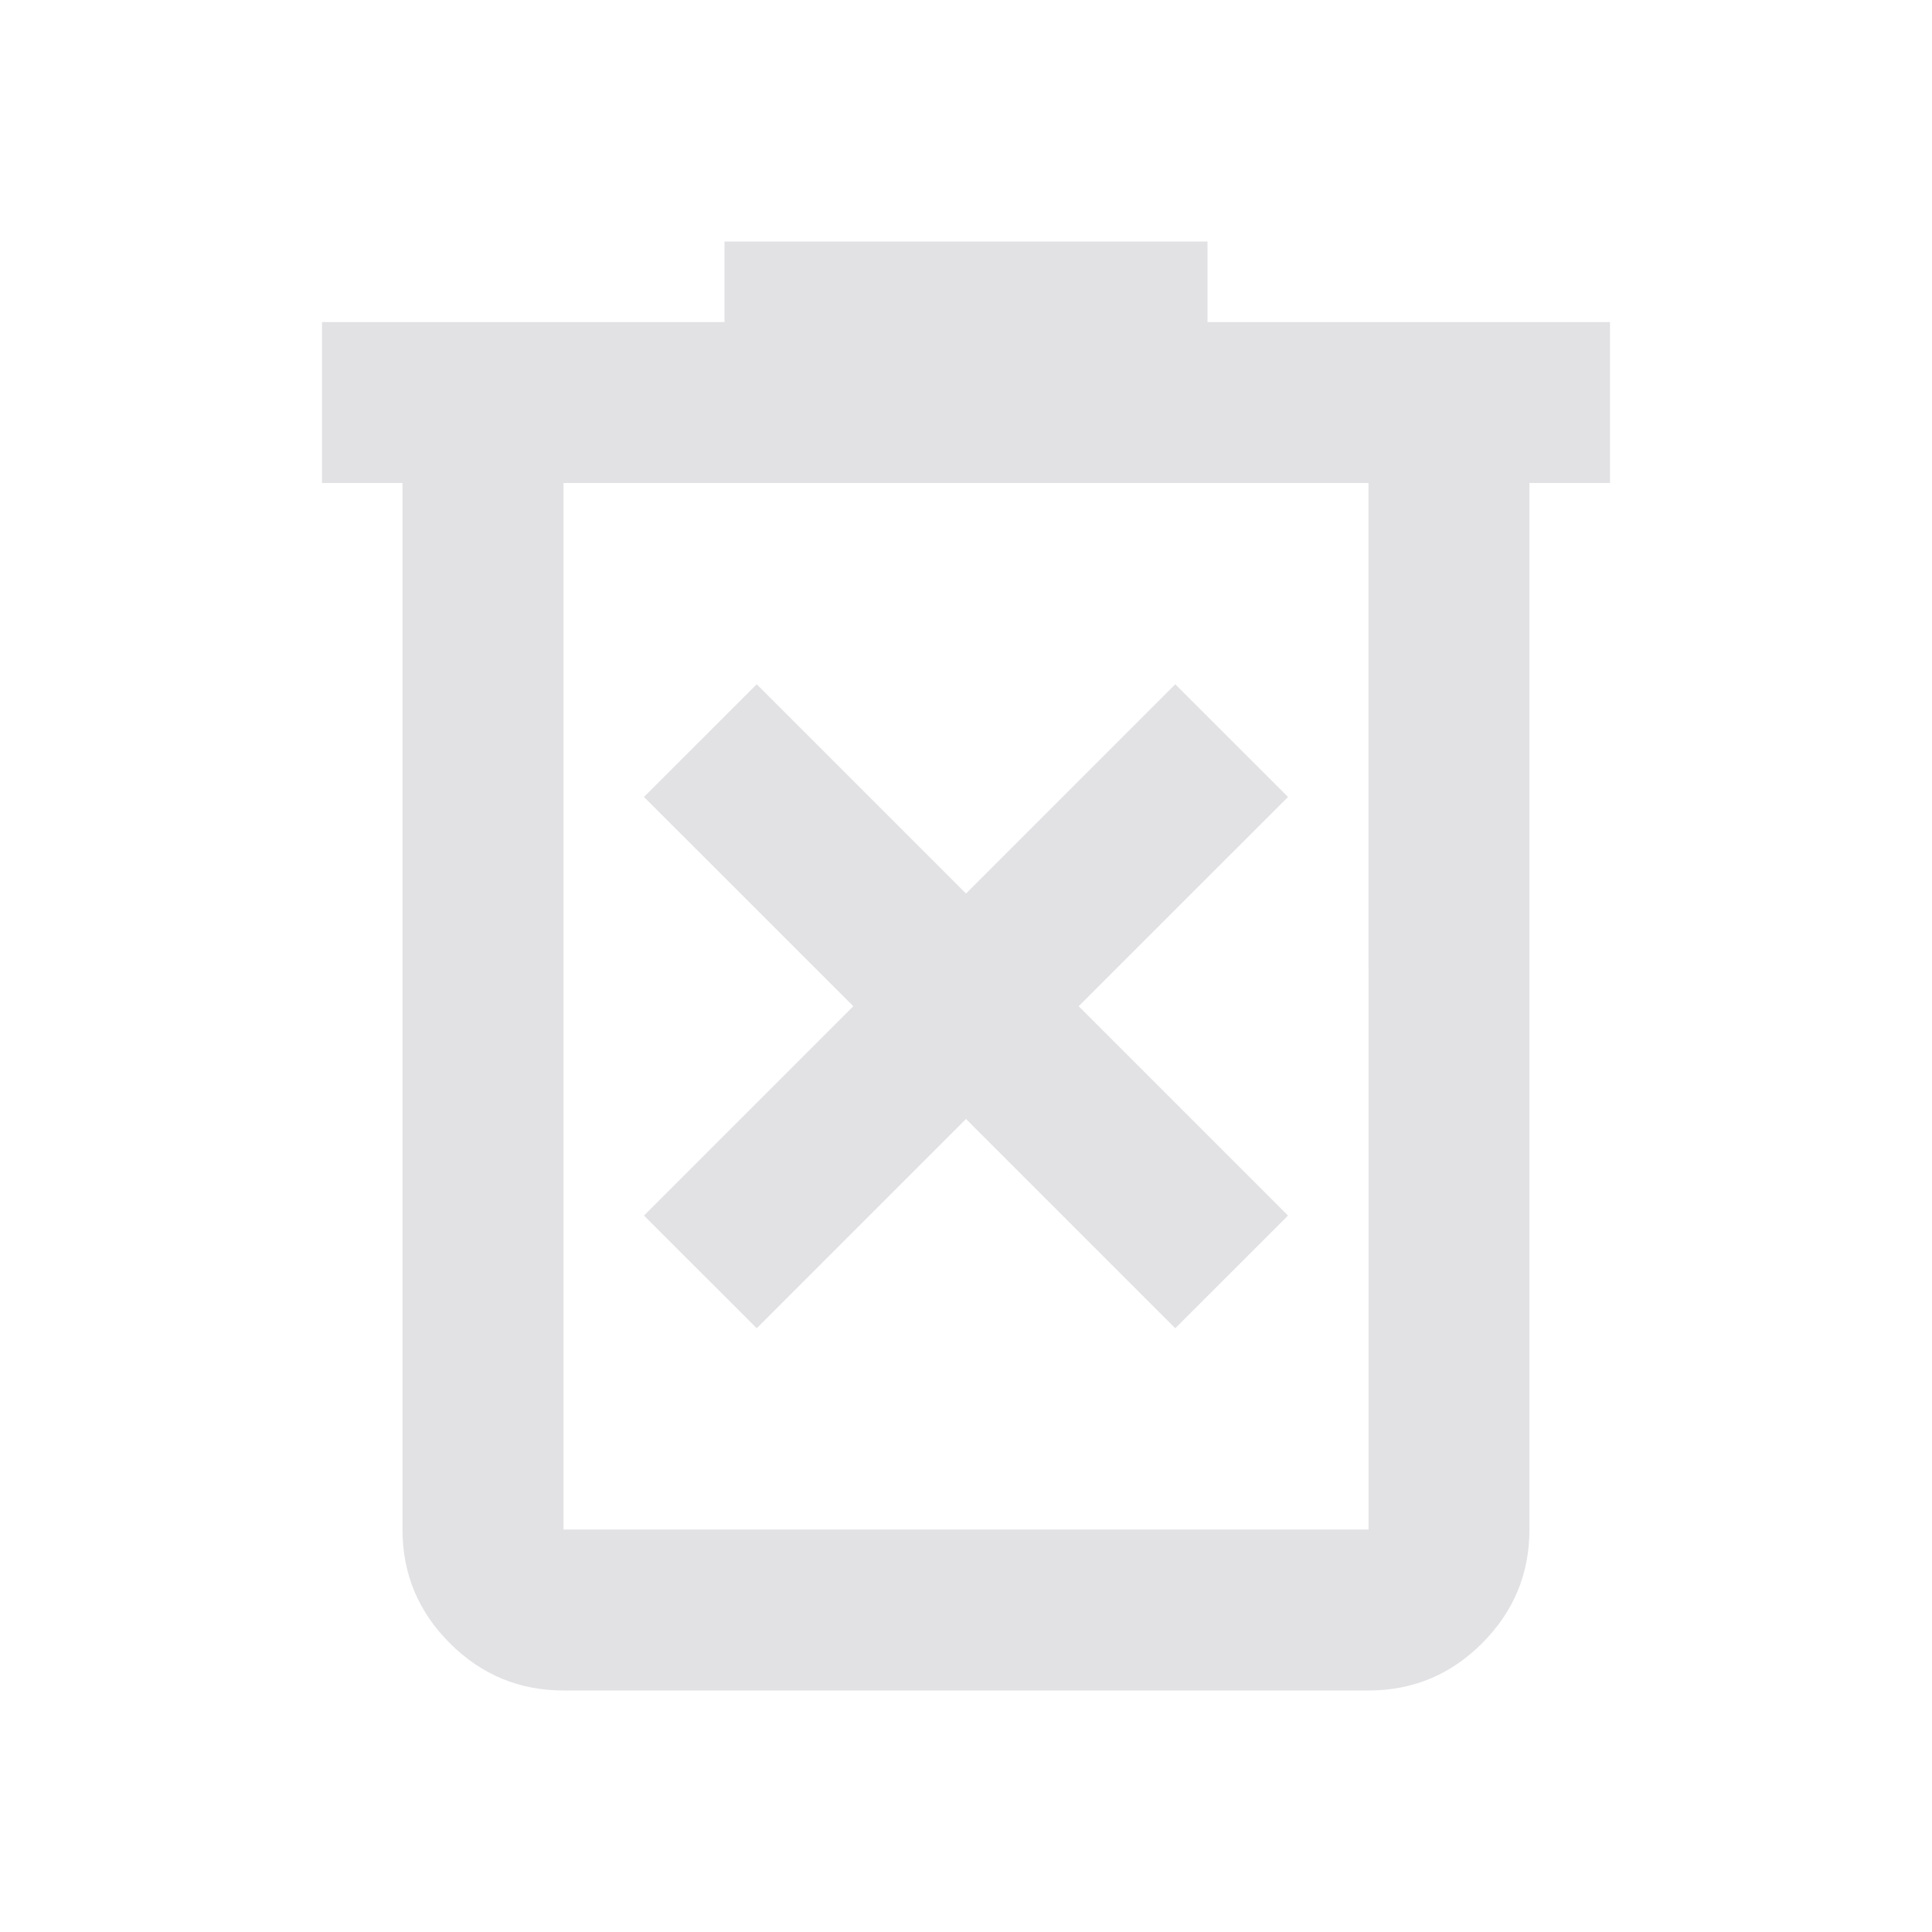 <svg height="22" width="22" xmlns="http://www.w3.org/2000/svg">
  <style type="text/css" id="current-color-scheme">
    .ColorScheme-Text {
      color: #e2e2e5;
    }
  </style>
  <path
    d="M 8.617,15.125 11,12.742 13.383,15.125 14.667,13.842 12.283,11.458 14.667,9.075 13.383,7.792 11,10.175 8.617,7.792 7.333,9.075 9.717,11.458 7.333,13.842 Z m -2.2,4.125 q -0.756,0 -1.295,-0.539 Q 4.583,18.173 4.583,17.417 V 5.5 H 3.667 V 3.667 H 8.25 V 2.75 h 5.5 v 0.917 h 4.583 V 5.5 h -0.917 v 11.917 q 0,0.756 -0.539,1.295 Q 16.34,19.25 15.583,19.25 Z M 15.583,5.5 H 6.417 v 11.917 h 9.167 z m -9.167,0 v 11.917 z"
    class="ColorScheme-Text" fill="currentColor" />
</svg>